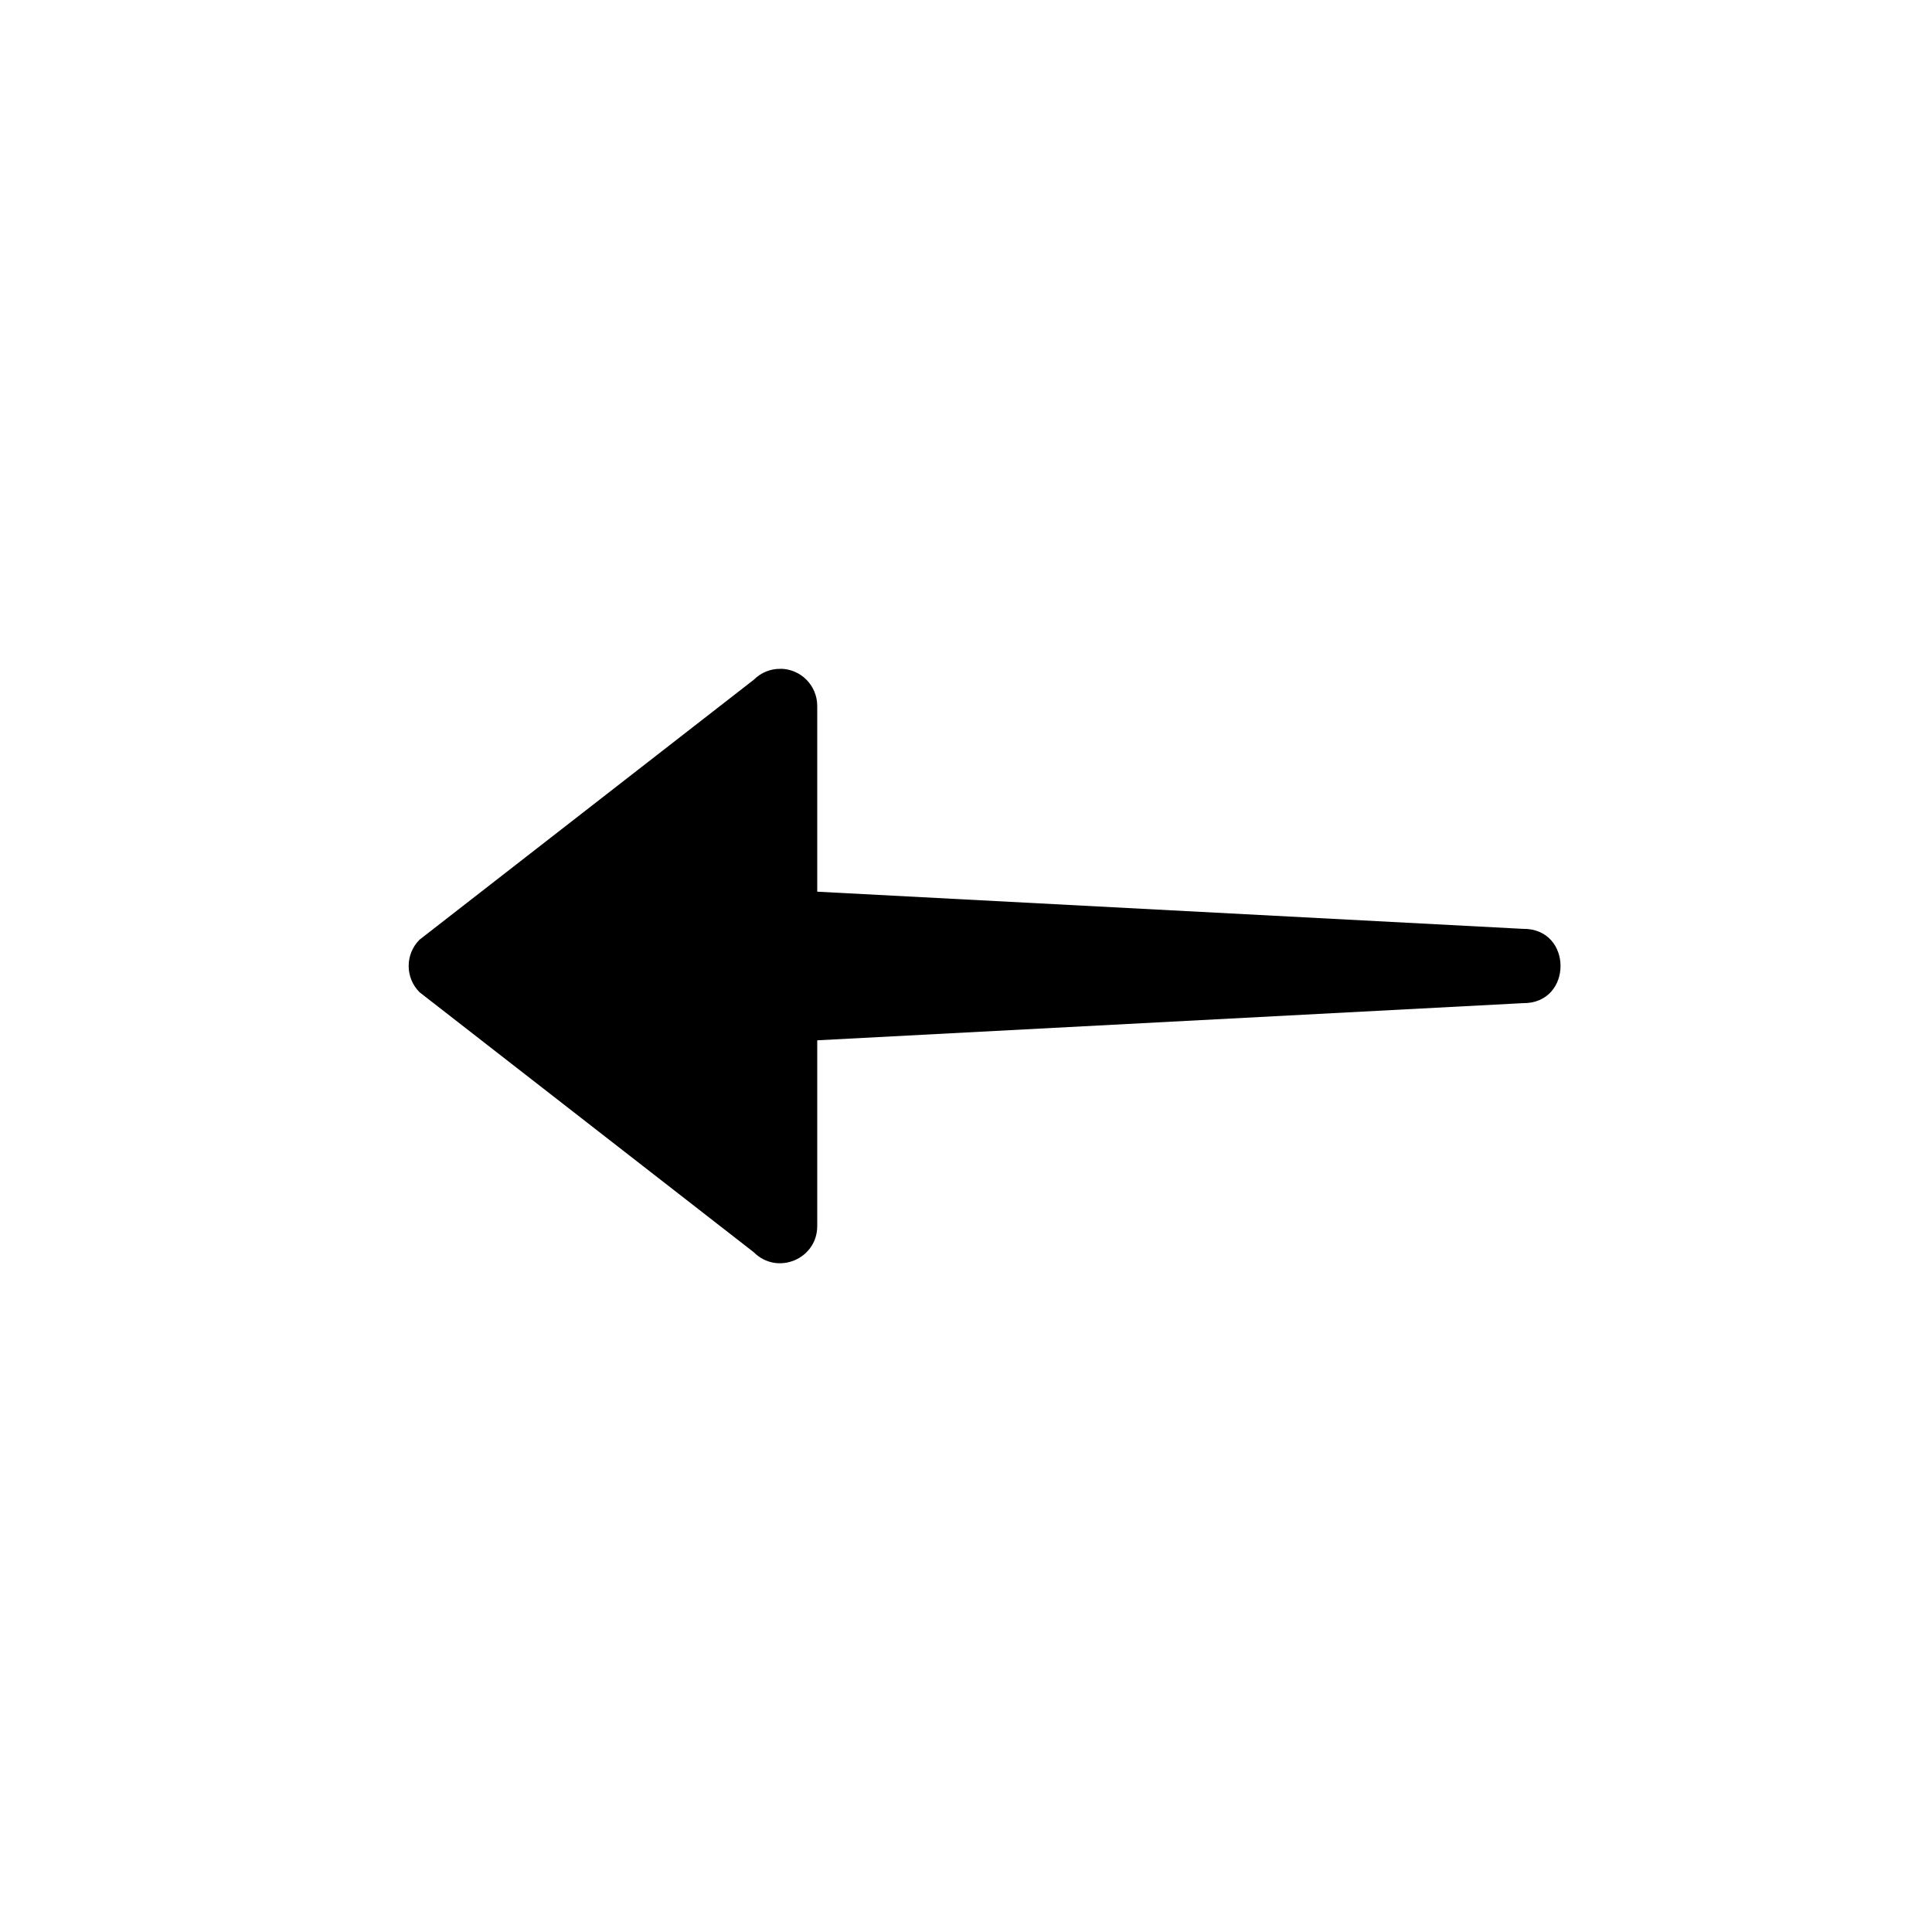 <svg width="20" height="20" fill="#000" stroke="#000" viewBox="0 0 26 26" xmlns="http://www.w3.org/2000/svg">
       <path d="m 10.506,9 c 0.273,0.004 0.492,0.227 0.492,0.5 l 0,2.5 9.496,0.5 c 0.676,-0.01 0.676,1.009 0,1 l -9.496,0.5 0,2.5 c -1.7e-4,0.445 -0.538,0.668 -0.853,0.353 L 5.646,13.353 c -0.195,-0.195 -0.195,-0.512 0,-0.707 L 10.145,9.147 c 0.096,-0.096 0.226,-0.149 0.361,-0.146 z" style="opacity: 1; fill: inherit; fill-opacity: 1; stroke: none; stroke-width: 1px; stroke-linecap: butt; stroke-linejoin: round; stroke-miterlimit: 4; stroke-dasharray: none; stroke-dashoffset: 0; stroke-opacity: 1;"></path>
</svg>